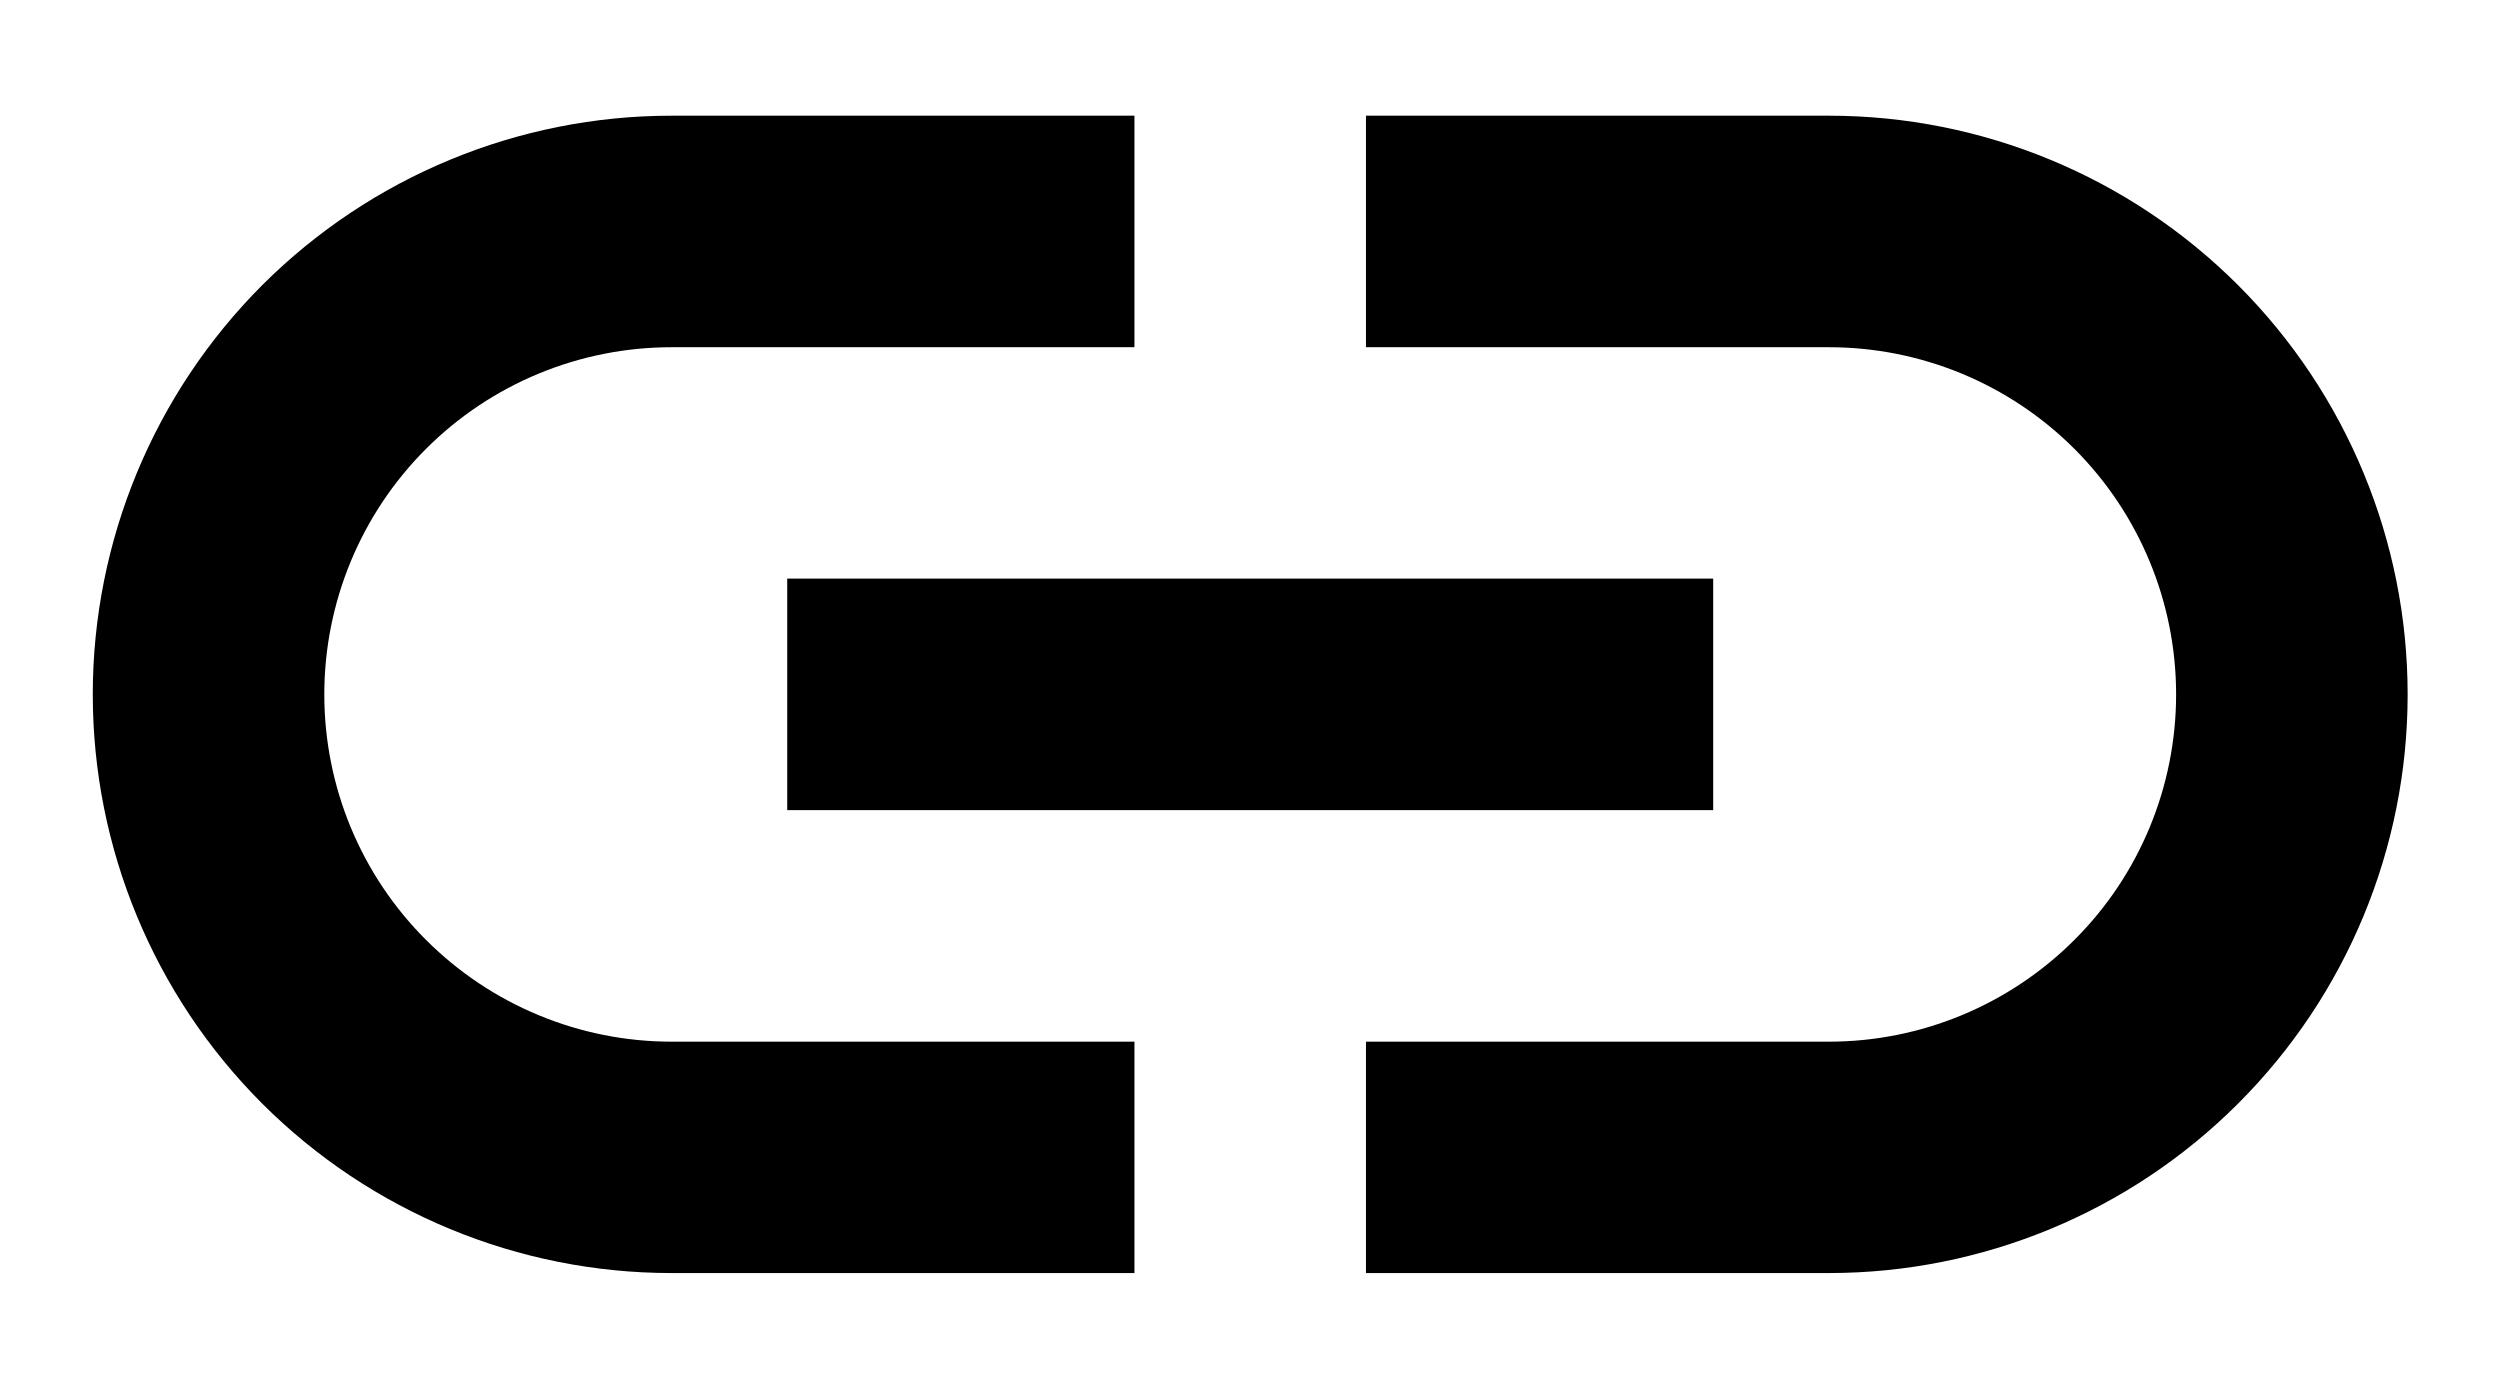 <svg width="18" height="10" viewBox="0 0 18 10" fill="none" xmlns="http://www.w3.org/2000/svg">
<path d="M8.168 9.166H4.835C3.73 9.166 2.67 8.727 1.888 7.946C1.107 7.165 0.668 6.105 0.668 5C0.668 3.895 1.107 2.835 1.888 2.053C2.67 1.272 3.73 0.833 4.835 0.833H8.168V2.5H4.835C4.172 2.5 3.536 2.763 3.067 3.232C2.598 3.701 2.335 4.337 2.335 5C2.335 5.663 2.598 6.299 3.067 6.767C3.536 7.236 4.172 7.5 4.835 7.5H8.168V9.166ZM13.168 0.833H9.835V2.5H13.168C13.831 2.5 14.467 2.763 14.936 3.232C15.405 3.701 15.668 4.337 15.668 5C15.668 5.663 15.405 6.299 14.936 6.767C14.467 7.236 13.831 7.5 13.168 7.5H9.835V9.166H13.168C14.273 9.166 15.333 8.727 16.114 7.946C16.896 7.165 17.335 6.105 17.335 5C17.335 3.895 16.896 2.835 16.114 2.053C15.333 1.272 14.273 0.833 13.168 0.833ZM12.335 4.166H5.668V5.833H12.335V4.166Z" fill="black"/>
</svg>
